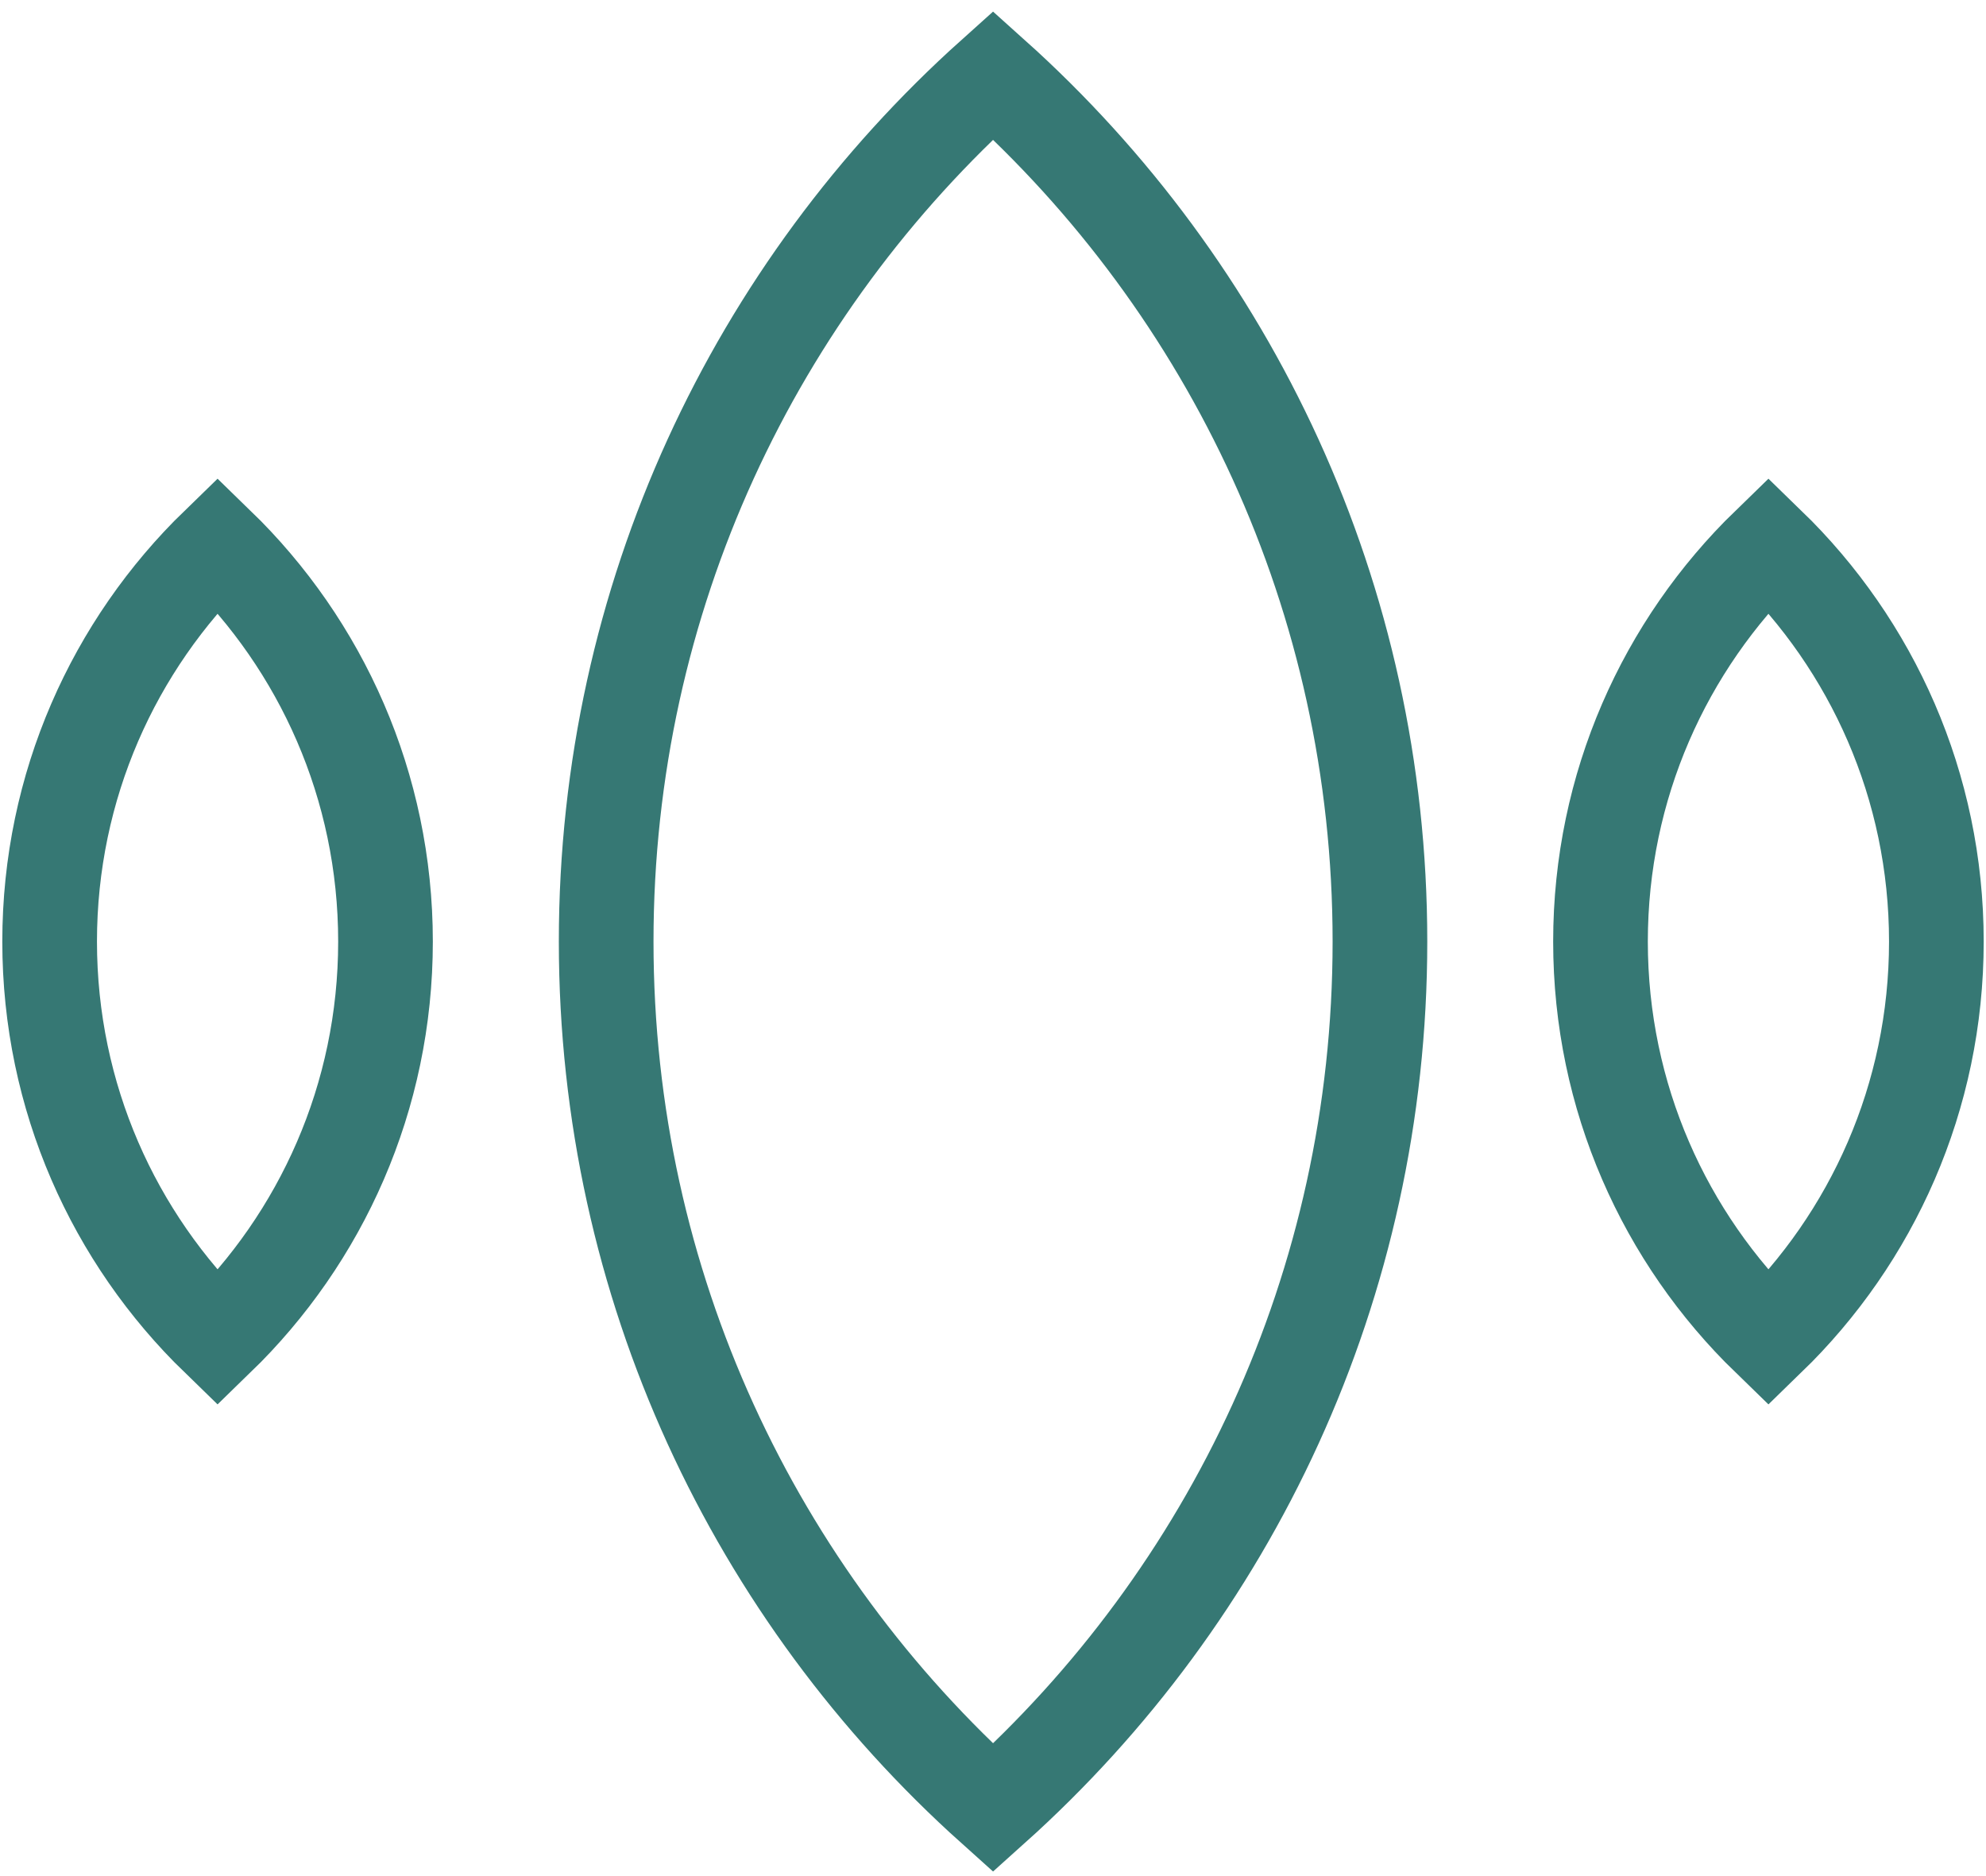 <svg width="144" height="136" viewBox="0 0 144 136" fill="none" xmlns="http://www.w3.org/2000/svg">
<path d="M100.056 68.254C100.056 93.2 89.228 115.614 72.004 131.058C54.78 115.614 43.952 93.2 43.952 68.254C43.952 43.309 54.78 20.895 72.004 5.451C89.228 20.895 100.056 43.309 100.056 68.254ZM140.401 68.255C140.401 79.542 135.739 89.738 128.225 97.025C120.711 89.738 116.048 79.542 116.048 68.255C116.048 56.968 120.711 46.772 128.225 39.484C135.739 46.772 140.401 56.968 140.401 68.255ZM27.952 68.255C27.952 79.542 23.289 89.738 15.775 97.025C8.261 89.738 3.599 79.542 3.599 68.255C3.599 56.968 8.261 46.772 15.775 39.484C23.289 46.772 27.952 56.968 27.952 68.255Z" stroke="#367874" stroke-width="6.864"/>
</svg>
